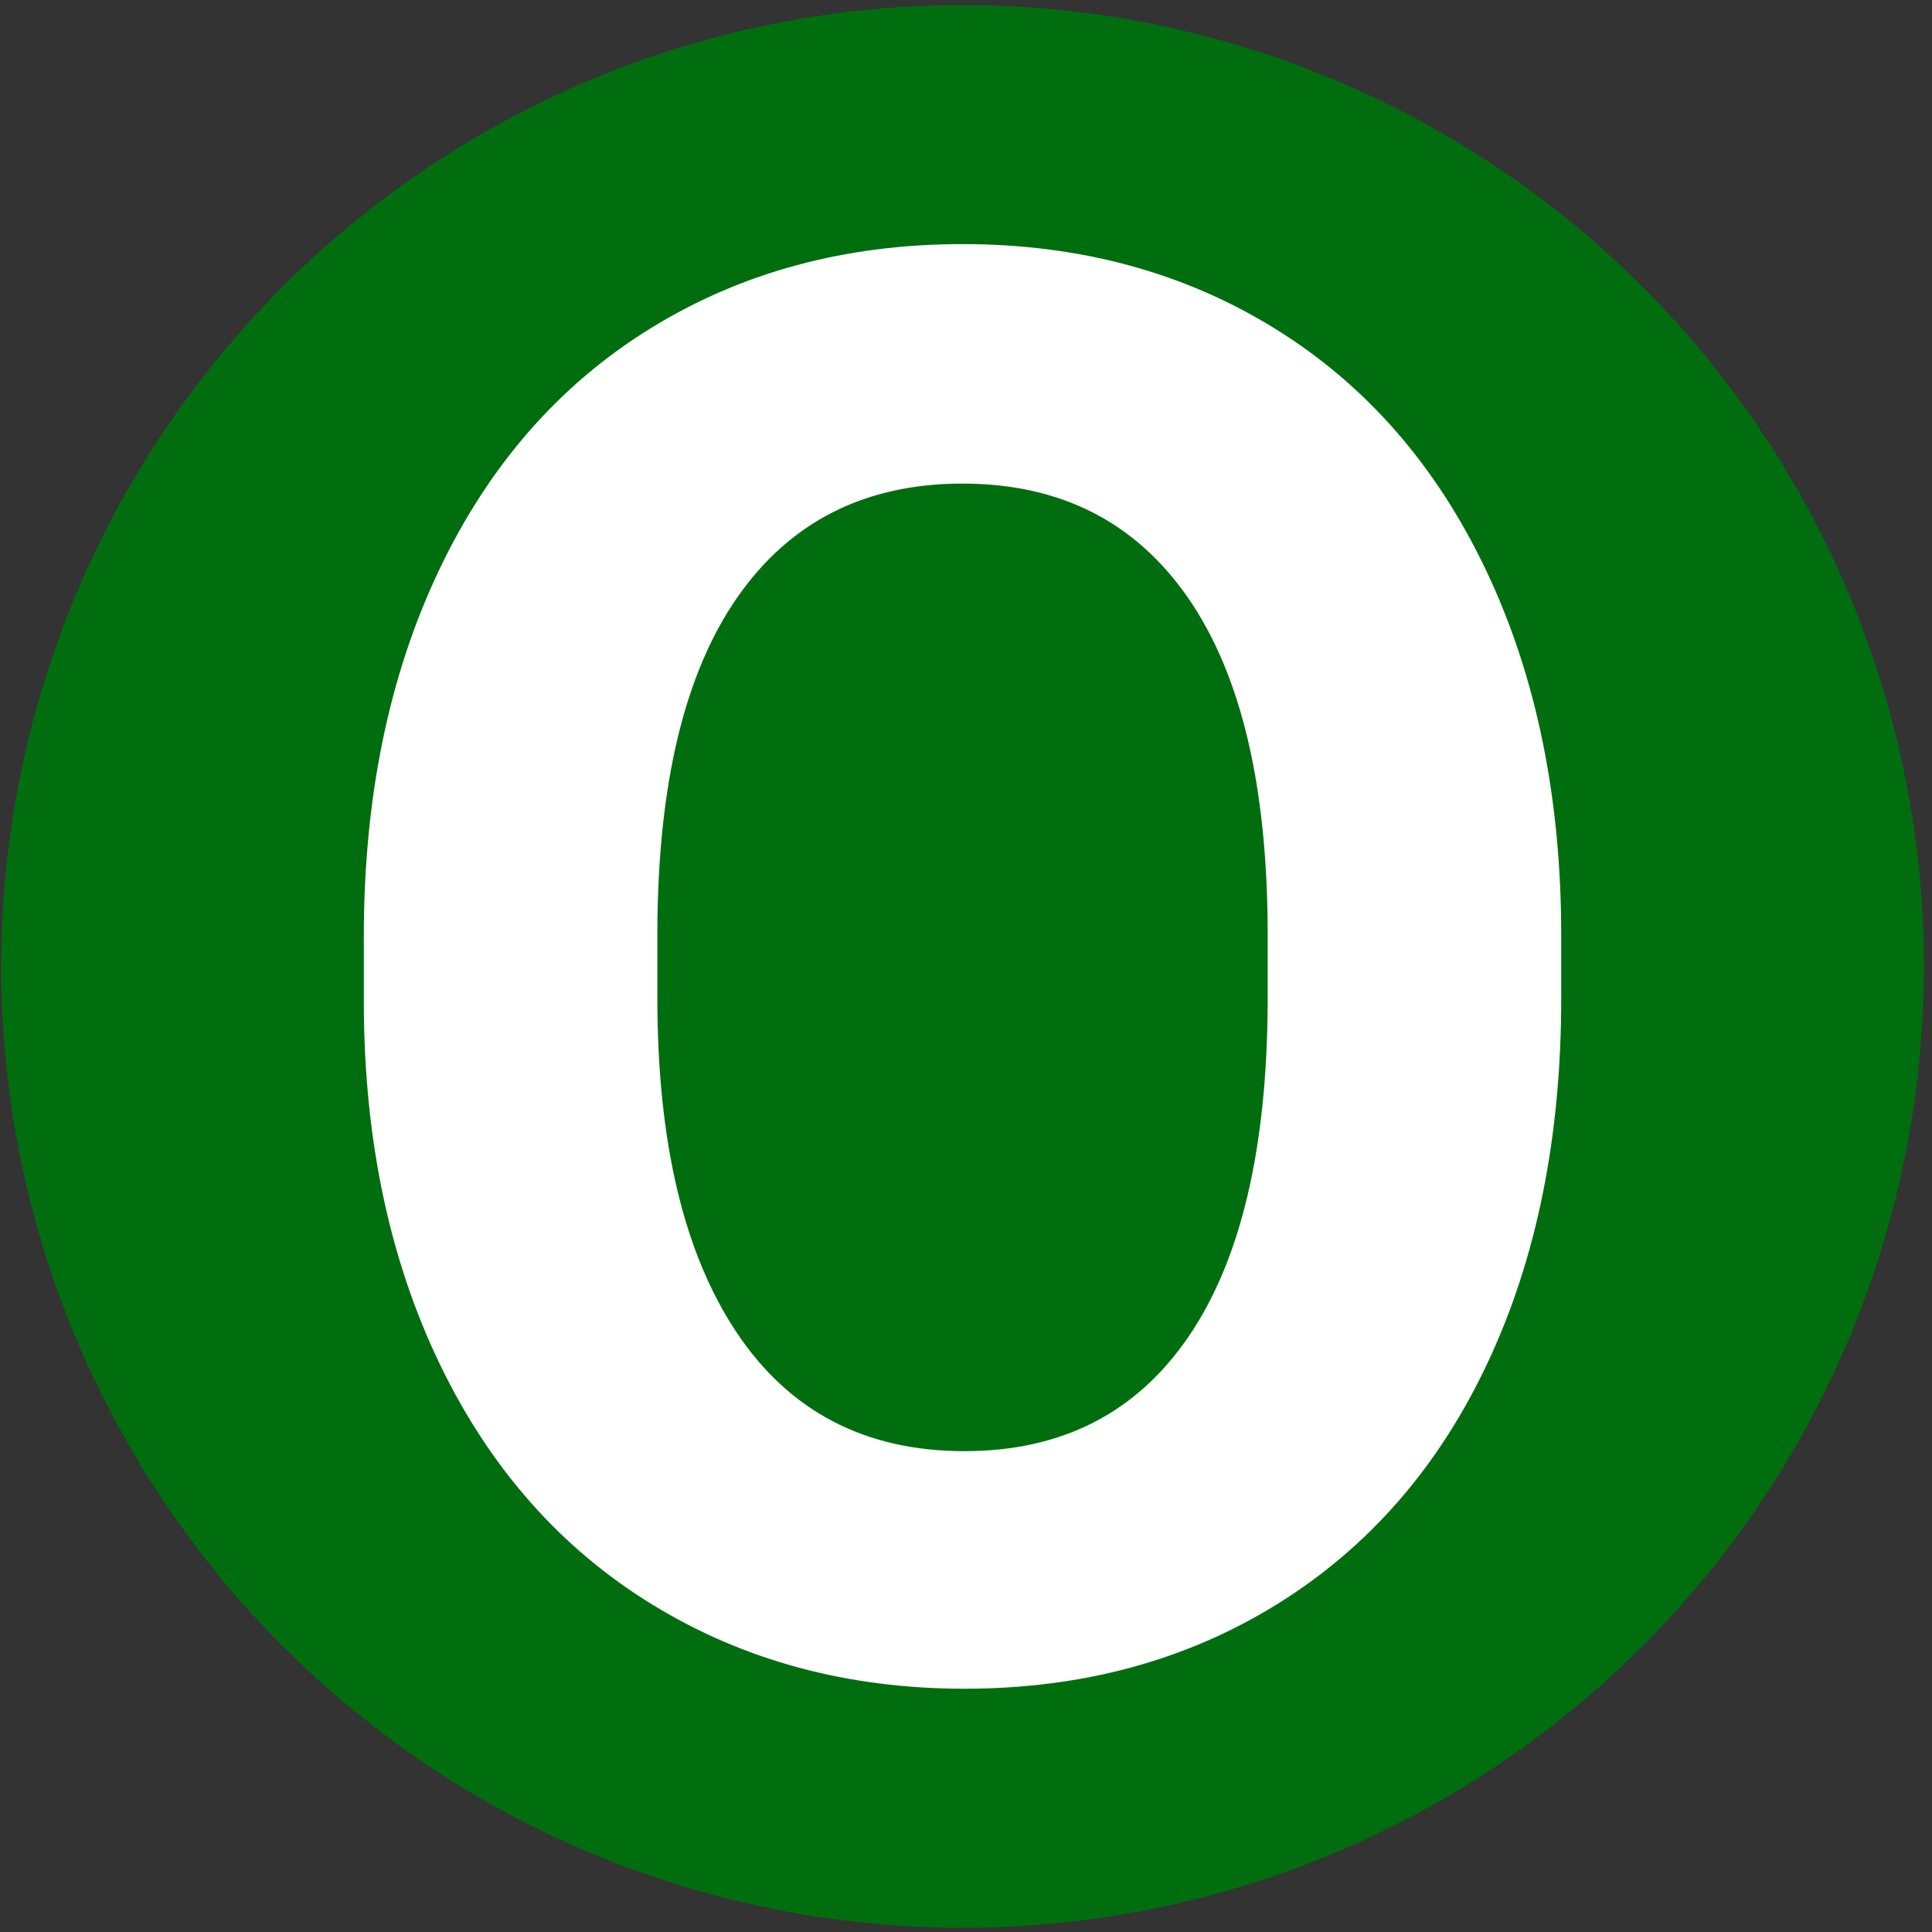 <?xml version="1.0" encoding="UTF-8" standalone="no"?><!DOCTYPE svg PUBLIC "-//W3C//DTD SVG 1.1//EN" "http://www.w3.org/Graphics/SVG/1.1/DTD/svg11.dtd"><svg width="100%" height="100%" viewBox="0 0 125 125" version="1.1" xmlns="http://www.w3.org/2000/svg" xmlns:xlink="http://www.w3.org/1999/xlink" xml:space="preserve" xmlns:serif="http://www.serif.com/" style="fill-rule:evenodd;clip-rule:evenodd;stroke-linejoin:round;stroke-miterlimit:1.414;"><rect x="0" y="0" width="125" height="125" fill="#333333" stroke="none"/><g><circle cx="62.276" cy="62.526" r="62.2" style="fill:#006e0e;"/><path d="M101.011,64.588c0,8.955 -1.582,16.807 -4.748,23.554c-3.165,6.748 -7.695,11.954 -13.589,15.62c-5.893,3.665 -12.651,5.498 -20.274,5.498c-7.539,0 -14.265,-1.812 -20.18,-5.436c-5.915,-3.624 -10.496,-8.799 -13.745,-15.526c-3.249,-6.726 -4.894,-14.463 -4.936,-23.21l0,-4.498c0,-8.955 1.614,-16.838 4.842,-23.648c3.228,-6.81 7.789,-12.038 13.683,-15.682c5.894,-3.645 12.631,-5.467 20.211,-5.467c7.581,0 14.318,1.822 20.212,5.467c5.894,3.644 10.454,8.872 13.682,15.682c3.228,6.81 4.842,14.672 4.842,23.585l0,4.061Zm-18.993,-4.123c0,-9.539 -1.707,-16.786 -5.123,-21.743c-3.415,-4.956 -8.289,-7.434 -14.62,-7.434c-6.289,0 -11.142,2.447 -14.557,7.341c-3.415,4.894 -5.144,12.068 -5.186,21.523l0,4.436c0,9.289 1.708,16.494 5.124,21.617c3.415,5.124 8.33,7.685 14.744,7.685c6.29,0 11.121,-2.468 14.495,-7.403c3.374,-4.936 5.082,-12.131 5.123,-21.586l0,-4.436Z" style="fill:#fff;fill-rule:nonzero;"/></g></svg>